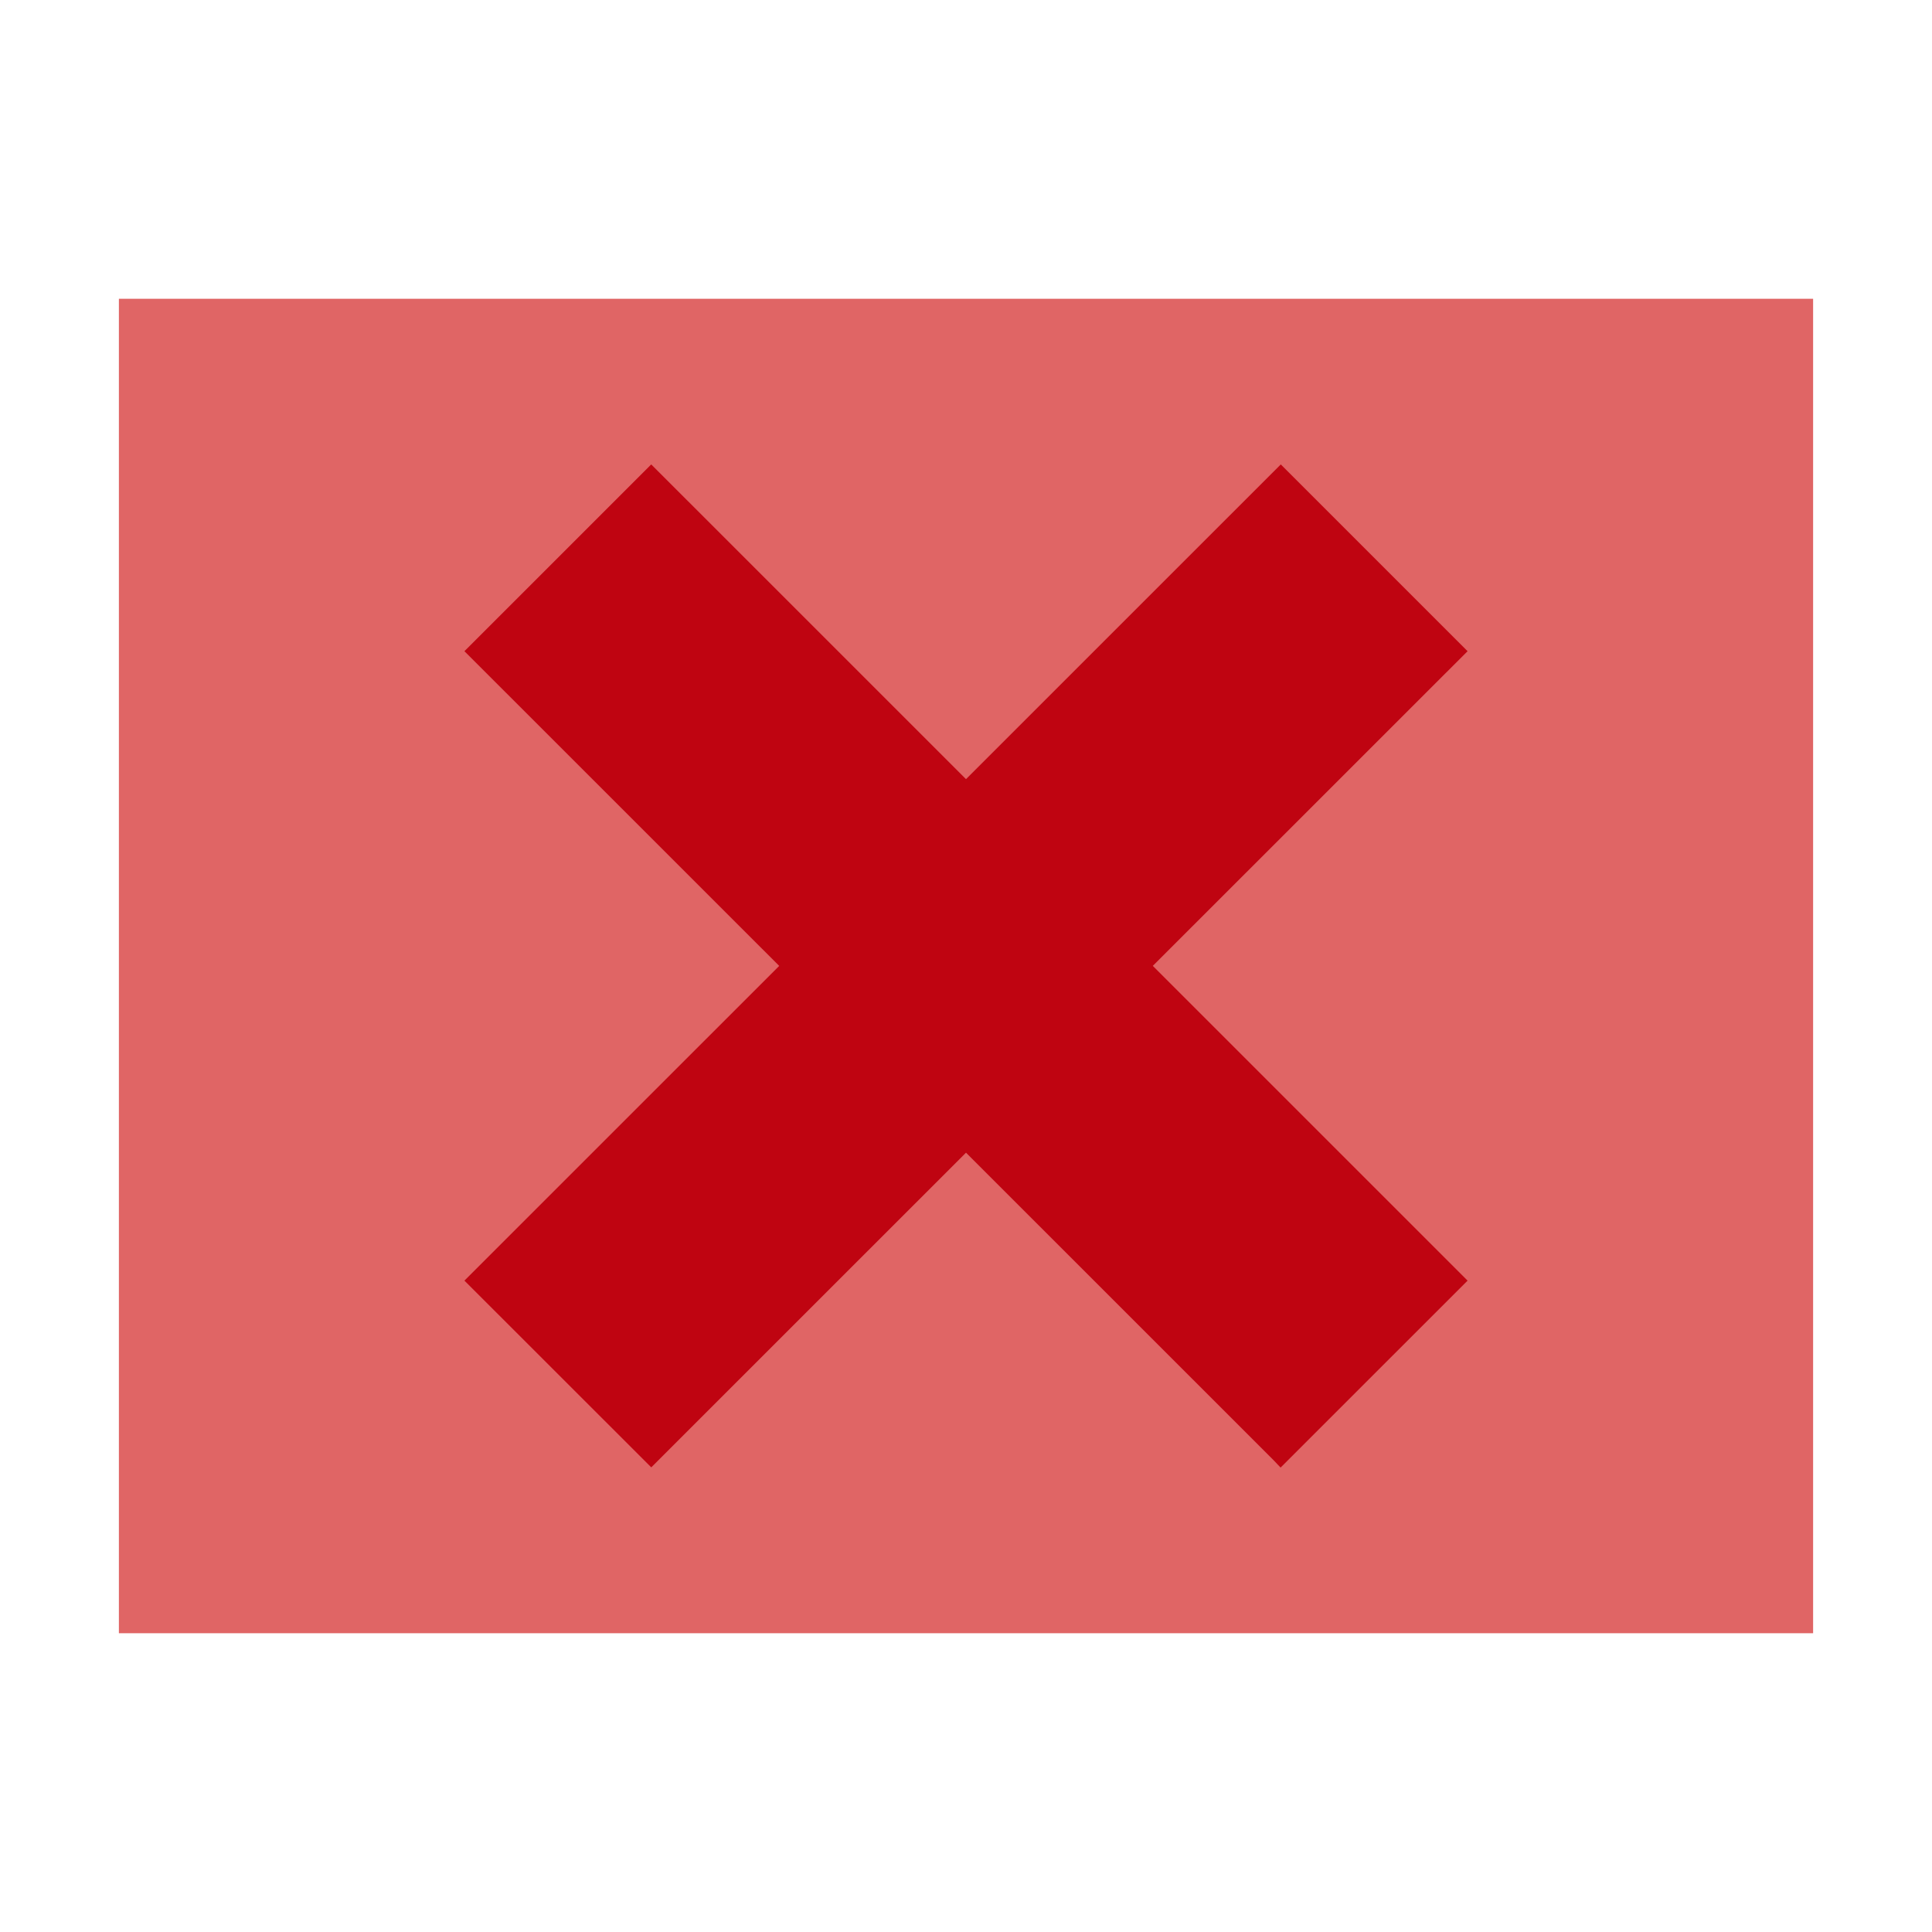 <svg height="512" viewBox="0 0 520 520" width="512" xmlns="http://www.w3.org/2000/svg"><g id="_23-Cancel" data-name="23-Cancel"><path d="m488 439.585h-456v-359.17h456z" fill="#e06565"/><path d="m344.671 395-1.921-2.024-82.75-82.733-84.713 84.7-50.287-50.263 84.722-84.706-84.722-84.705 50.278-50.269 84.722 84.706 84.723-84.706 50.277 50.269-84.722 84.7 84.722 84.711z" fill="#bf0411"/></g></svg>
